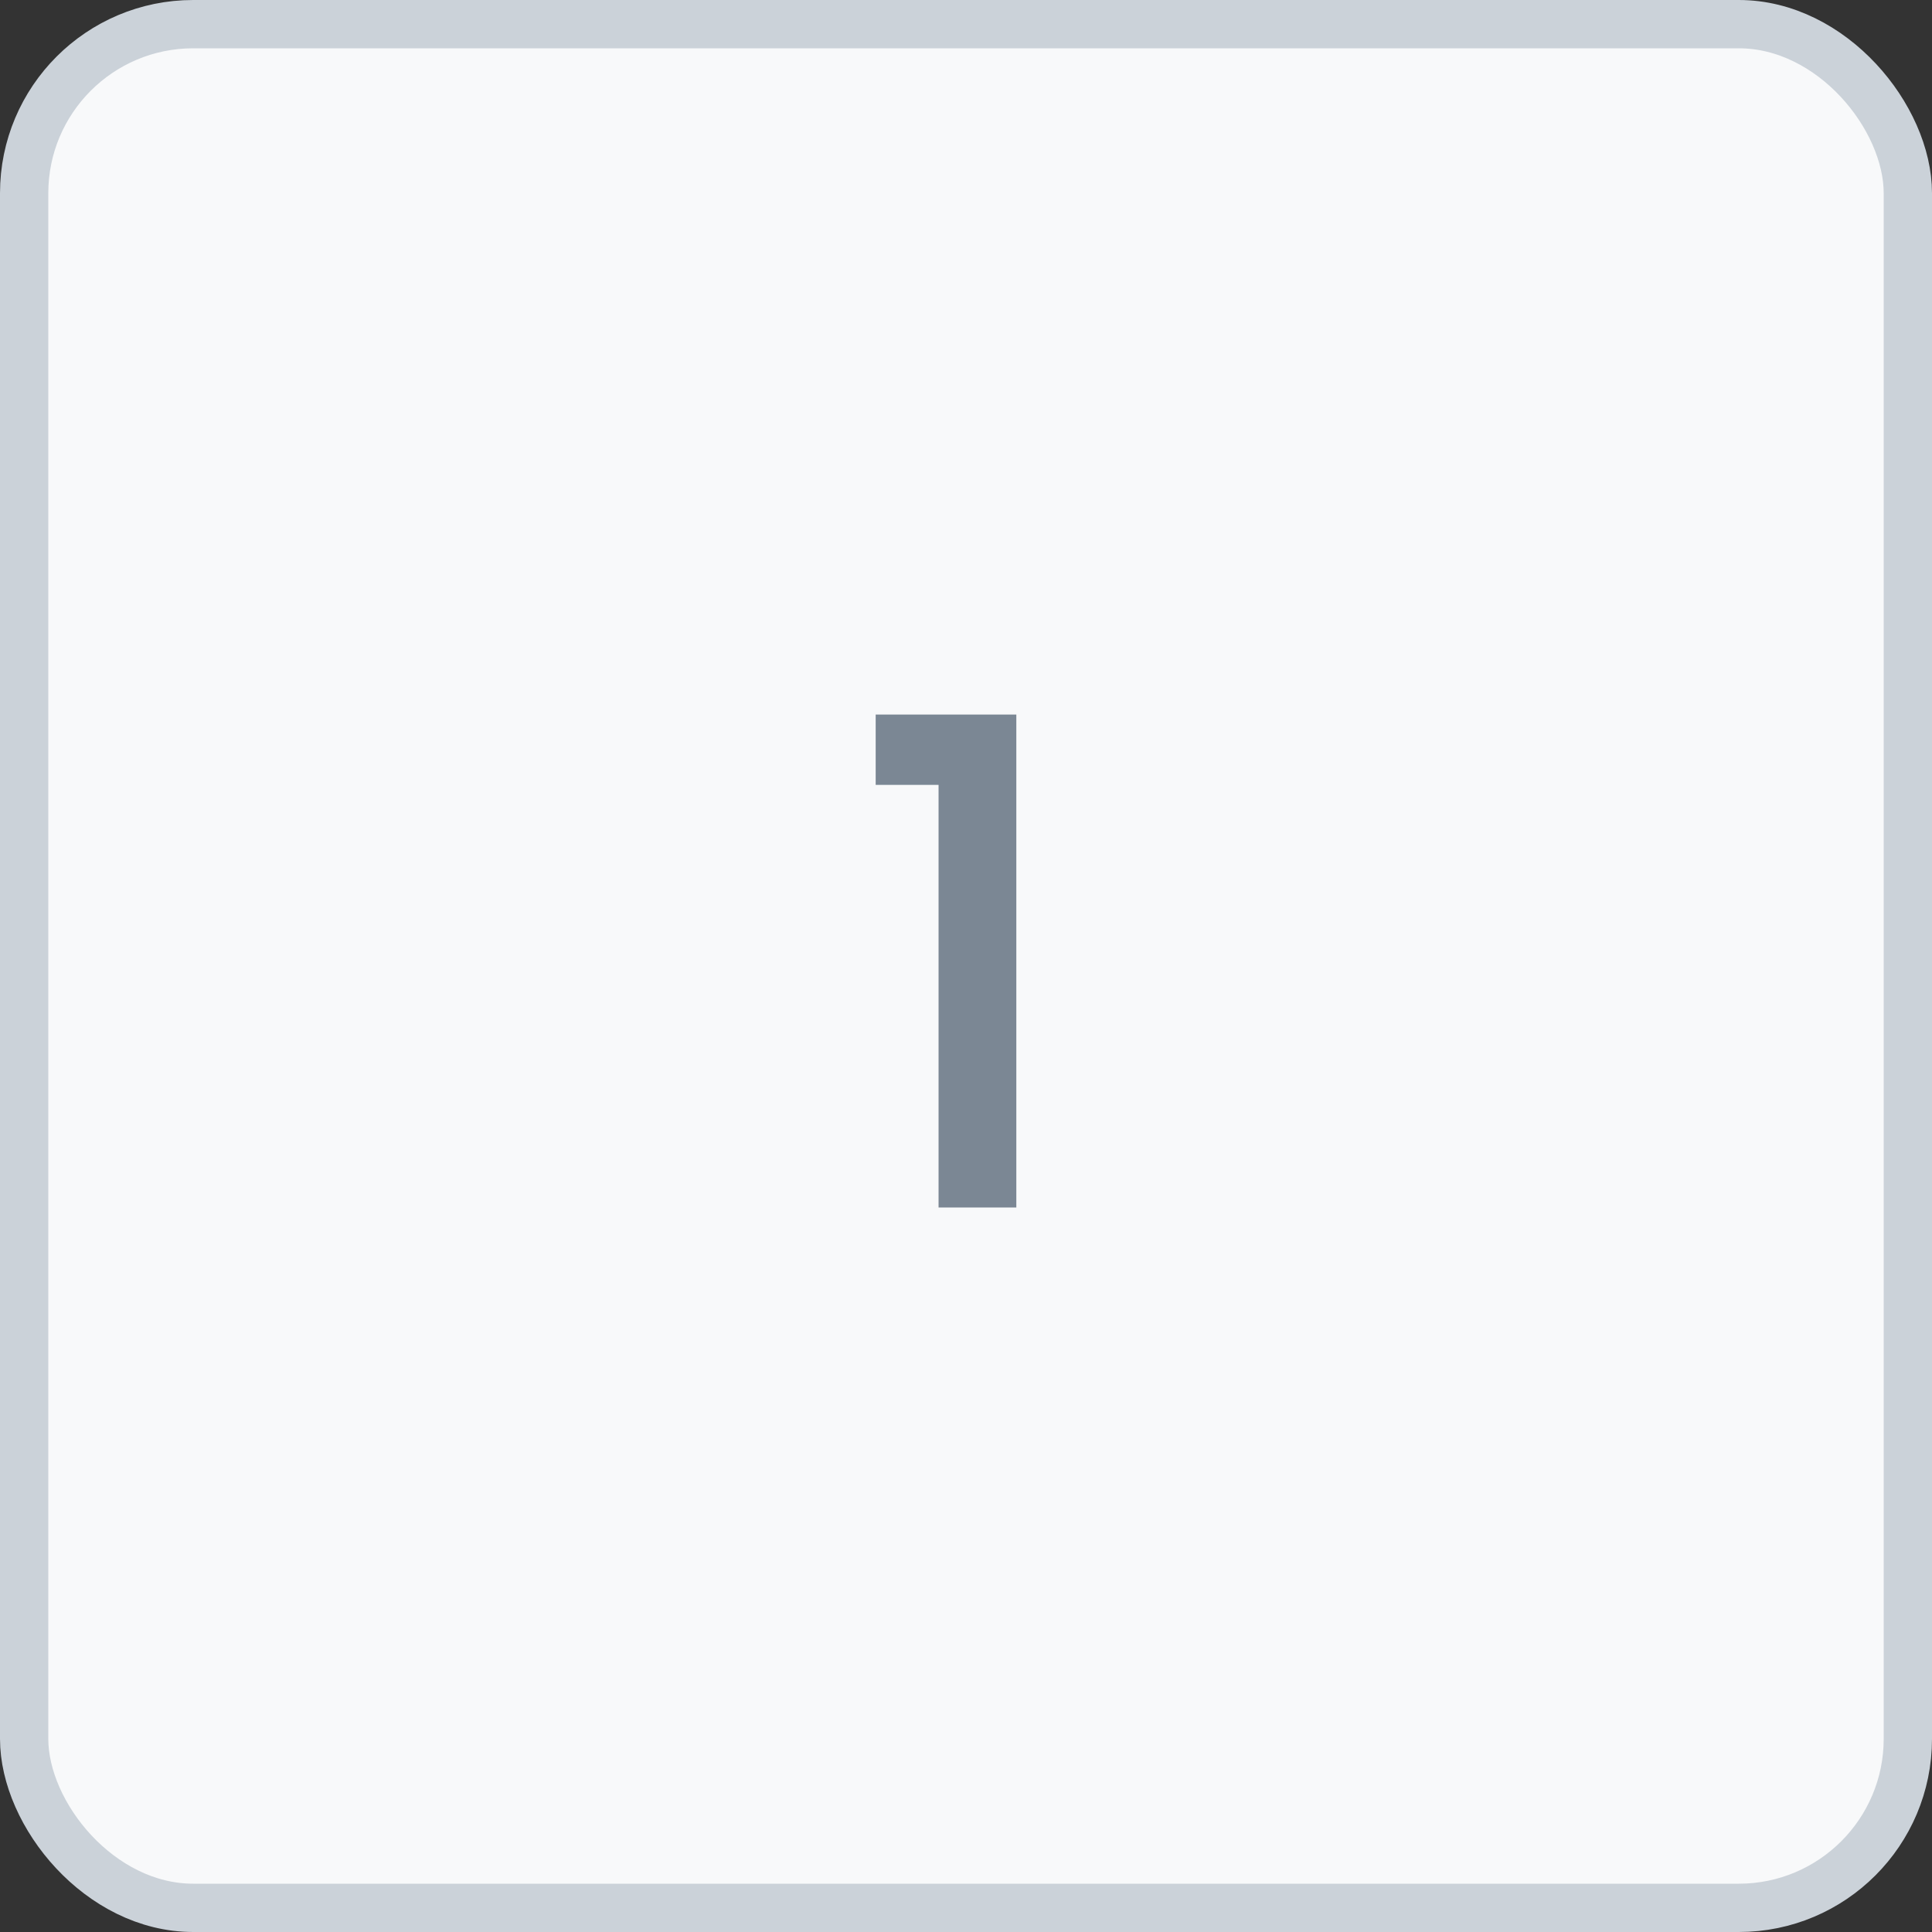 <svg width="40" height="40" viewBox="0 0 40 40" fill="none" xmlns="http://www.w3.org/2000/svg">
<rect x="0" y="0" width="40" height="40" fill="#333333" stroke="none"/>
<rect x="0.5" y="0.5" width="39" height="39" rx="3.5" fill="#F8F9FA"/>
<path d="M18.13 16.25V14.794H21.042V25H19.432V16.25H18.13Z" fill="#7B8794"/>
<rect x="0.5" y="0.5" width="39" height="39" rx="3.5" stroke="#CBD2D9"/>
</svg>
